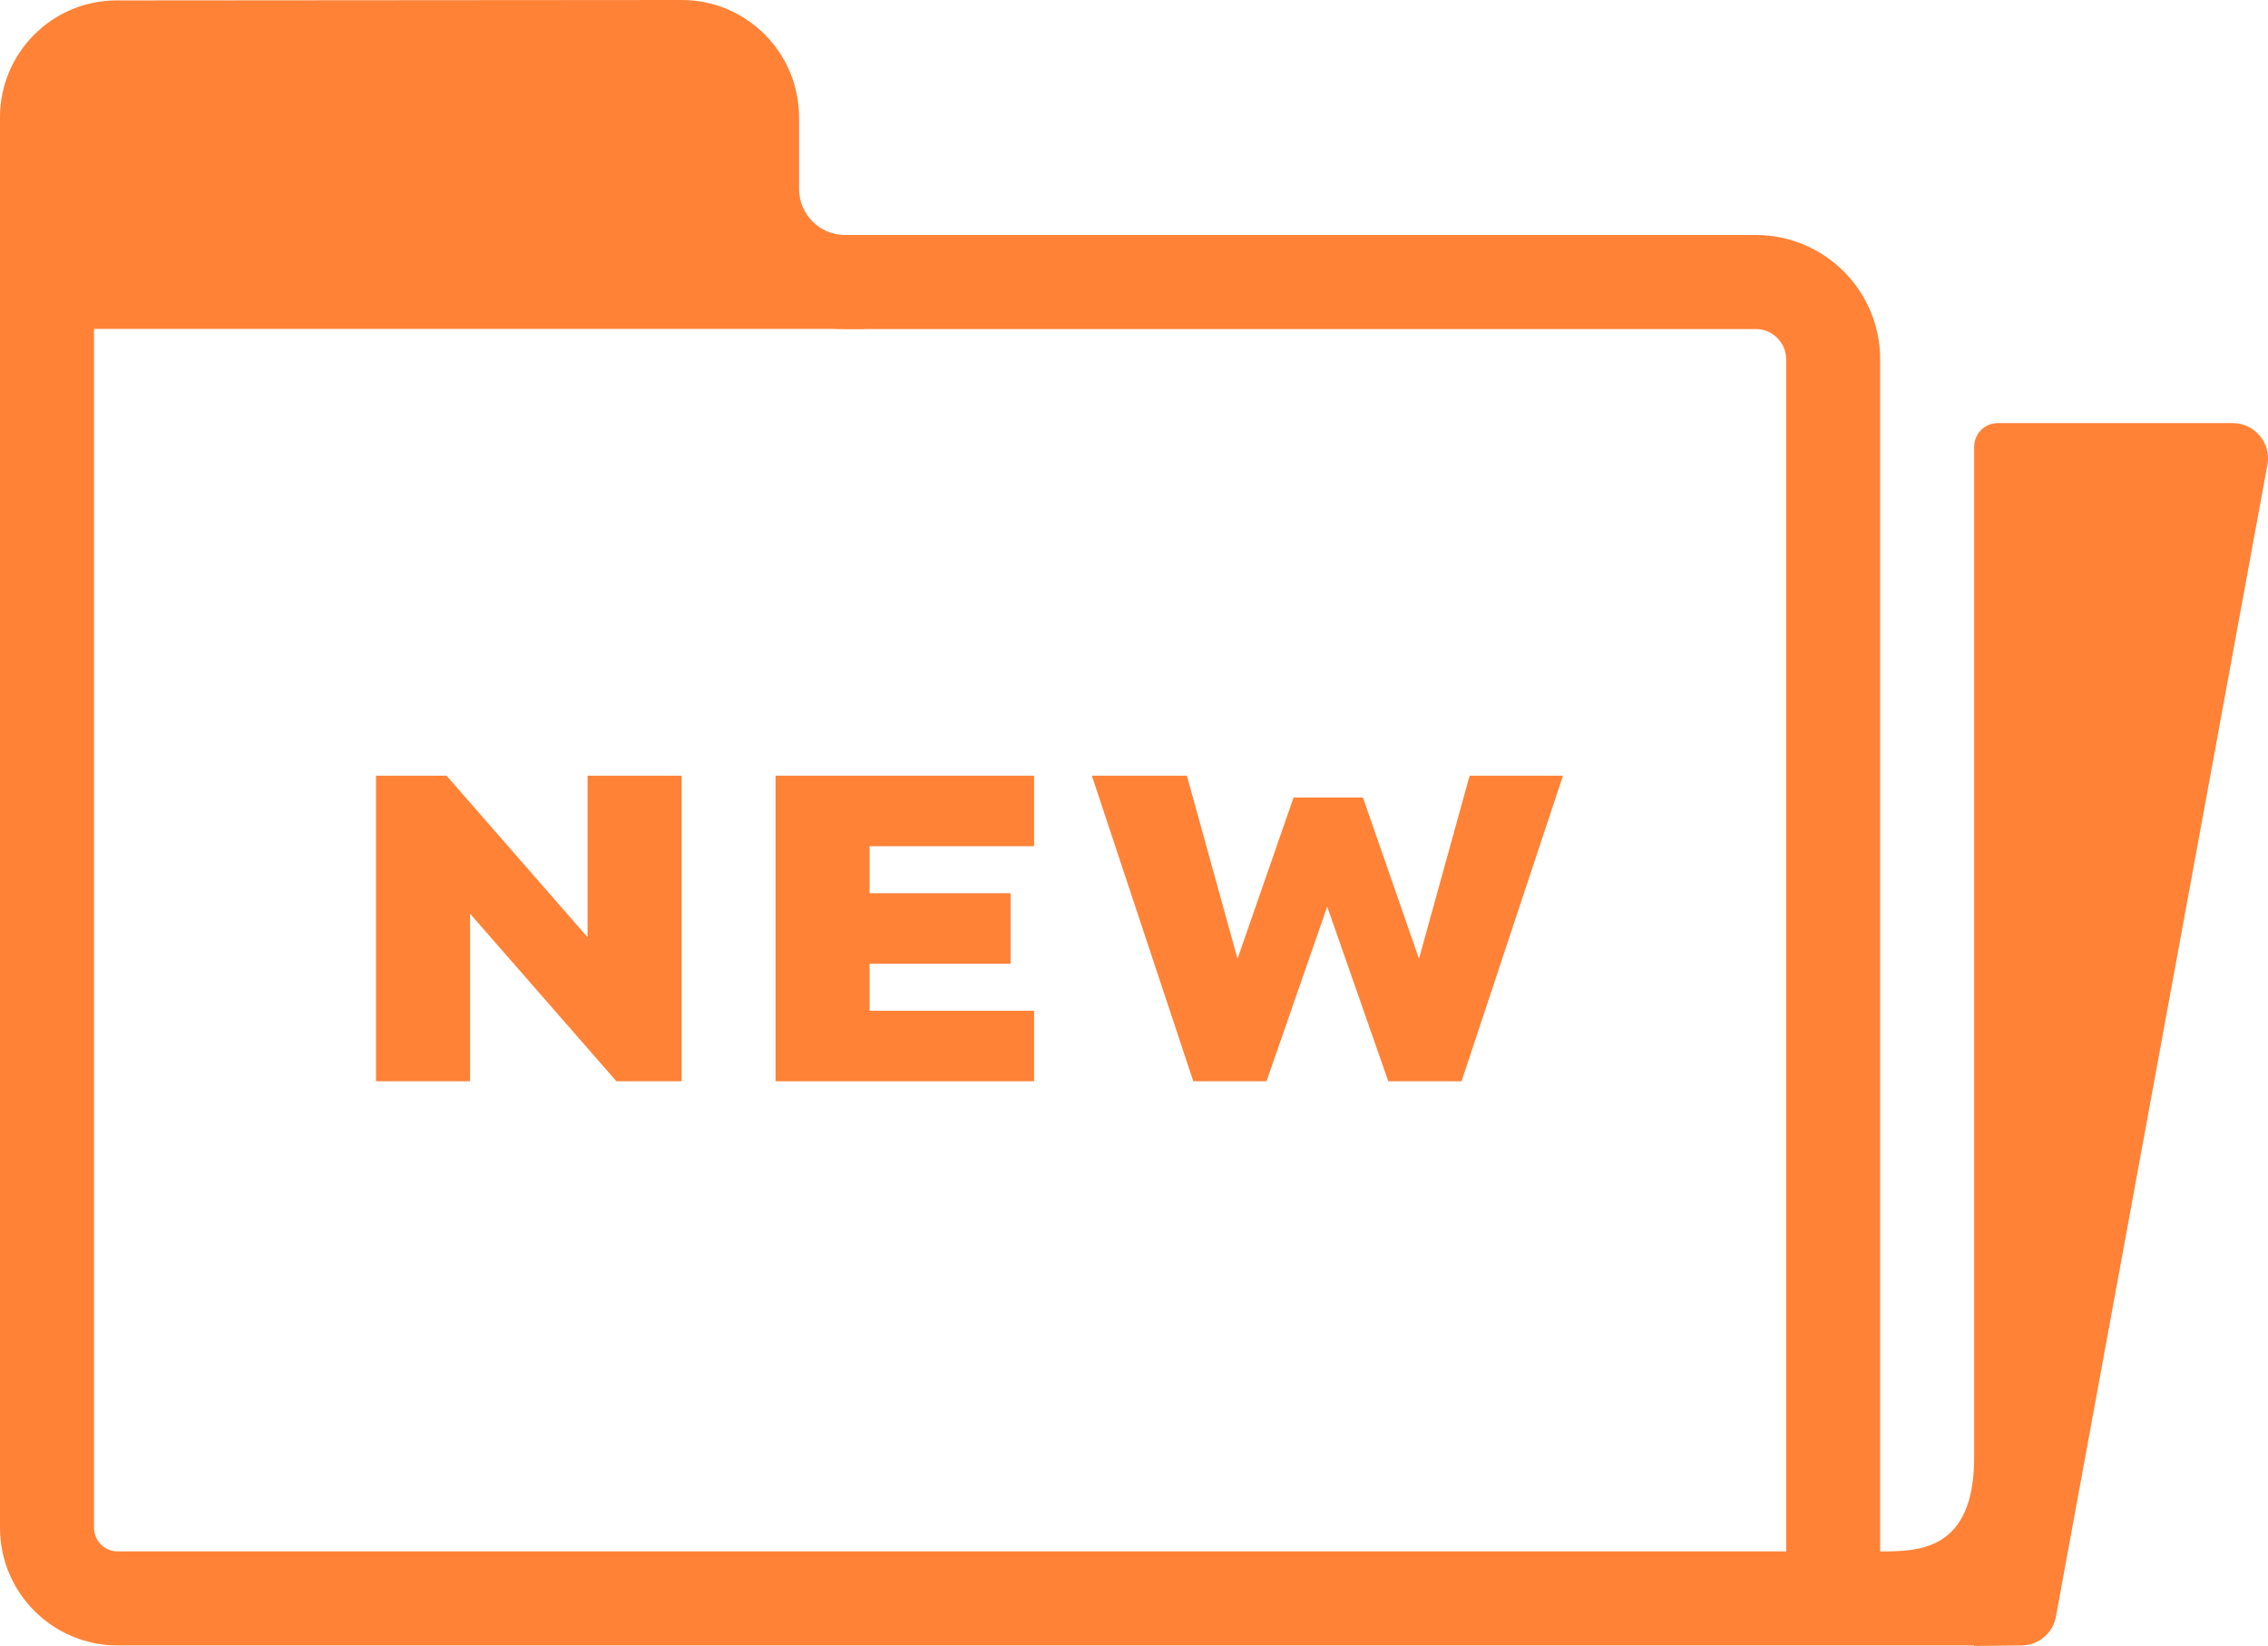 <svg xmlns='http://www.w3.org/2000/svg' width='96.502' height='70.021'><defs><style>.a{fill:none;stroke-miterlimit:10;}.b,.d{fill:#ff8236;}.c,.d{stroke:none;}</style></defs><g transform='translate(0)'><g class='a' transform='translate(-1329 -1621.002)'><path class='c' d='M1425.146,1639.532A1.5,1.5,0,0,0,1424,1639h-9.992a1.008,1.008,0,0,0-1.008,1.008V1683c0,4-2.389,4-4,4v-50.712a5.289,5.289,0,0,0-5.288-5.288h-38.75a1.962,1.962,0,0,1-1.962-1.962V1626a4.994,4.994,0,0,0-4.995-5c-6.449,0-17.606.01-24.041.018A4.97,4.97,0,0,0,1329,1626v60a5.008,5.008,0,0,0,5.008,5.008H1413v.023l2.027-.023a1.5,1.5,0,0,0,1.456-1.249l9-49A1.5,1.5,0,0,0,1425.146,1639.532Z'/><path class='d' d='M 1358.007 1625.002 L 1358.007 1625.002 C 1352.258 1625.005 1340.725 1625.012 1333.968 1625.02 C 1333.434 1625.021 1333 1625.458 1333 1625.996 L 1333 1685.992 C 1333 1686.548 1333.452 1687 1334.008 1687 L 1395 1687 L 1405 1687 L 1405 1683 L 1405 1636.288 C 1405 1635.578 1404.422 1635 1403.712 1635 L 1364.962 1635 C 1361.675 1635 1359 1632.325 1359 1629.038 L 1359 1626 C 1359 1625.45 1358.554 1625.002 1358.007 1625.002 M 1417 1643 L 1417 1664.789 L 1421.001 1643 L 1417 1643 M 1358.007 1621.002 C 1360.767 1621.002 1363 1623.24 1363 1626 L 1363 1629.038 C 1363 1630.122 1363.878 1631 1364.962 1631 L 1403.712 1631 C 1406.632 1631 1409 1633.368 1409 1636.288 L 1409 1683 L 1409 1687 C 1410.611 1687 1413 1687 1413 1683 L 1413 1642 L 1413 1640.008 C 1413 1639.451 1413.451 1639 1414.008 1639 L 1424 1639 C 1424.441 1639 1424.861 1639.194 1425.146 1639.532 C 1425.431 1639.87 1425.556 1640.315 1425.481 1640.751 L 1416.483 1689.751 C 1416.362 1690.466 1415.752 1690.991 1415.027 1691 L 1413 1691.023 L 1413 1691 L 1412.98 1691 L 1409.968 1691 L 1395 1691 L 1334.008 1691 C 1331.242 1691 1329 1688.758 1329 1685.992 L 1329 1625.996 C 1329 1623.25 1331.218 1621.023 1333.964 1621.02 C 1340.399 1621.012 1351.556 1621.005 1358.005 1621.002 C 1358.006 1621.002 1358.006 1621.002 1358.007 1621.002 Z'/></g><g transform='translate(16 32.998)'><path class='b' d='M1345,1654h3l6,6.871V1654h4v13h-2.771l-6.229-7.131V1667h-4Z' transform='translate(-1345 -1654)'/><path class='b' d='M1362,1654h11v3h-7v2h6v3h-6v2h7v3h-11Z' transform='translate(-1345 -1654)'/><path class='b' d='M1375.458,1654h4.043l2.155,7.788,2.385-6.859h2.951l2.385,6.859,2.155-7.788h3.972l-4.316,13h-3.116l-2.6-7.431L1382.89,1667h-3.116Z' transform='translate(-1345 -1654)'/></g><path class='b' d='M1415,1642l8-1-6,26-3-4Z' transform='translate(-1329 -1621.002)'/><path class='b' d='M0,0S28.083-4.583,28.167,2a9.586,9.586,0,0,0,5.644,8.766H-1Z' transform='translate(3 3.226)'/></g></svg>
